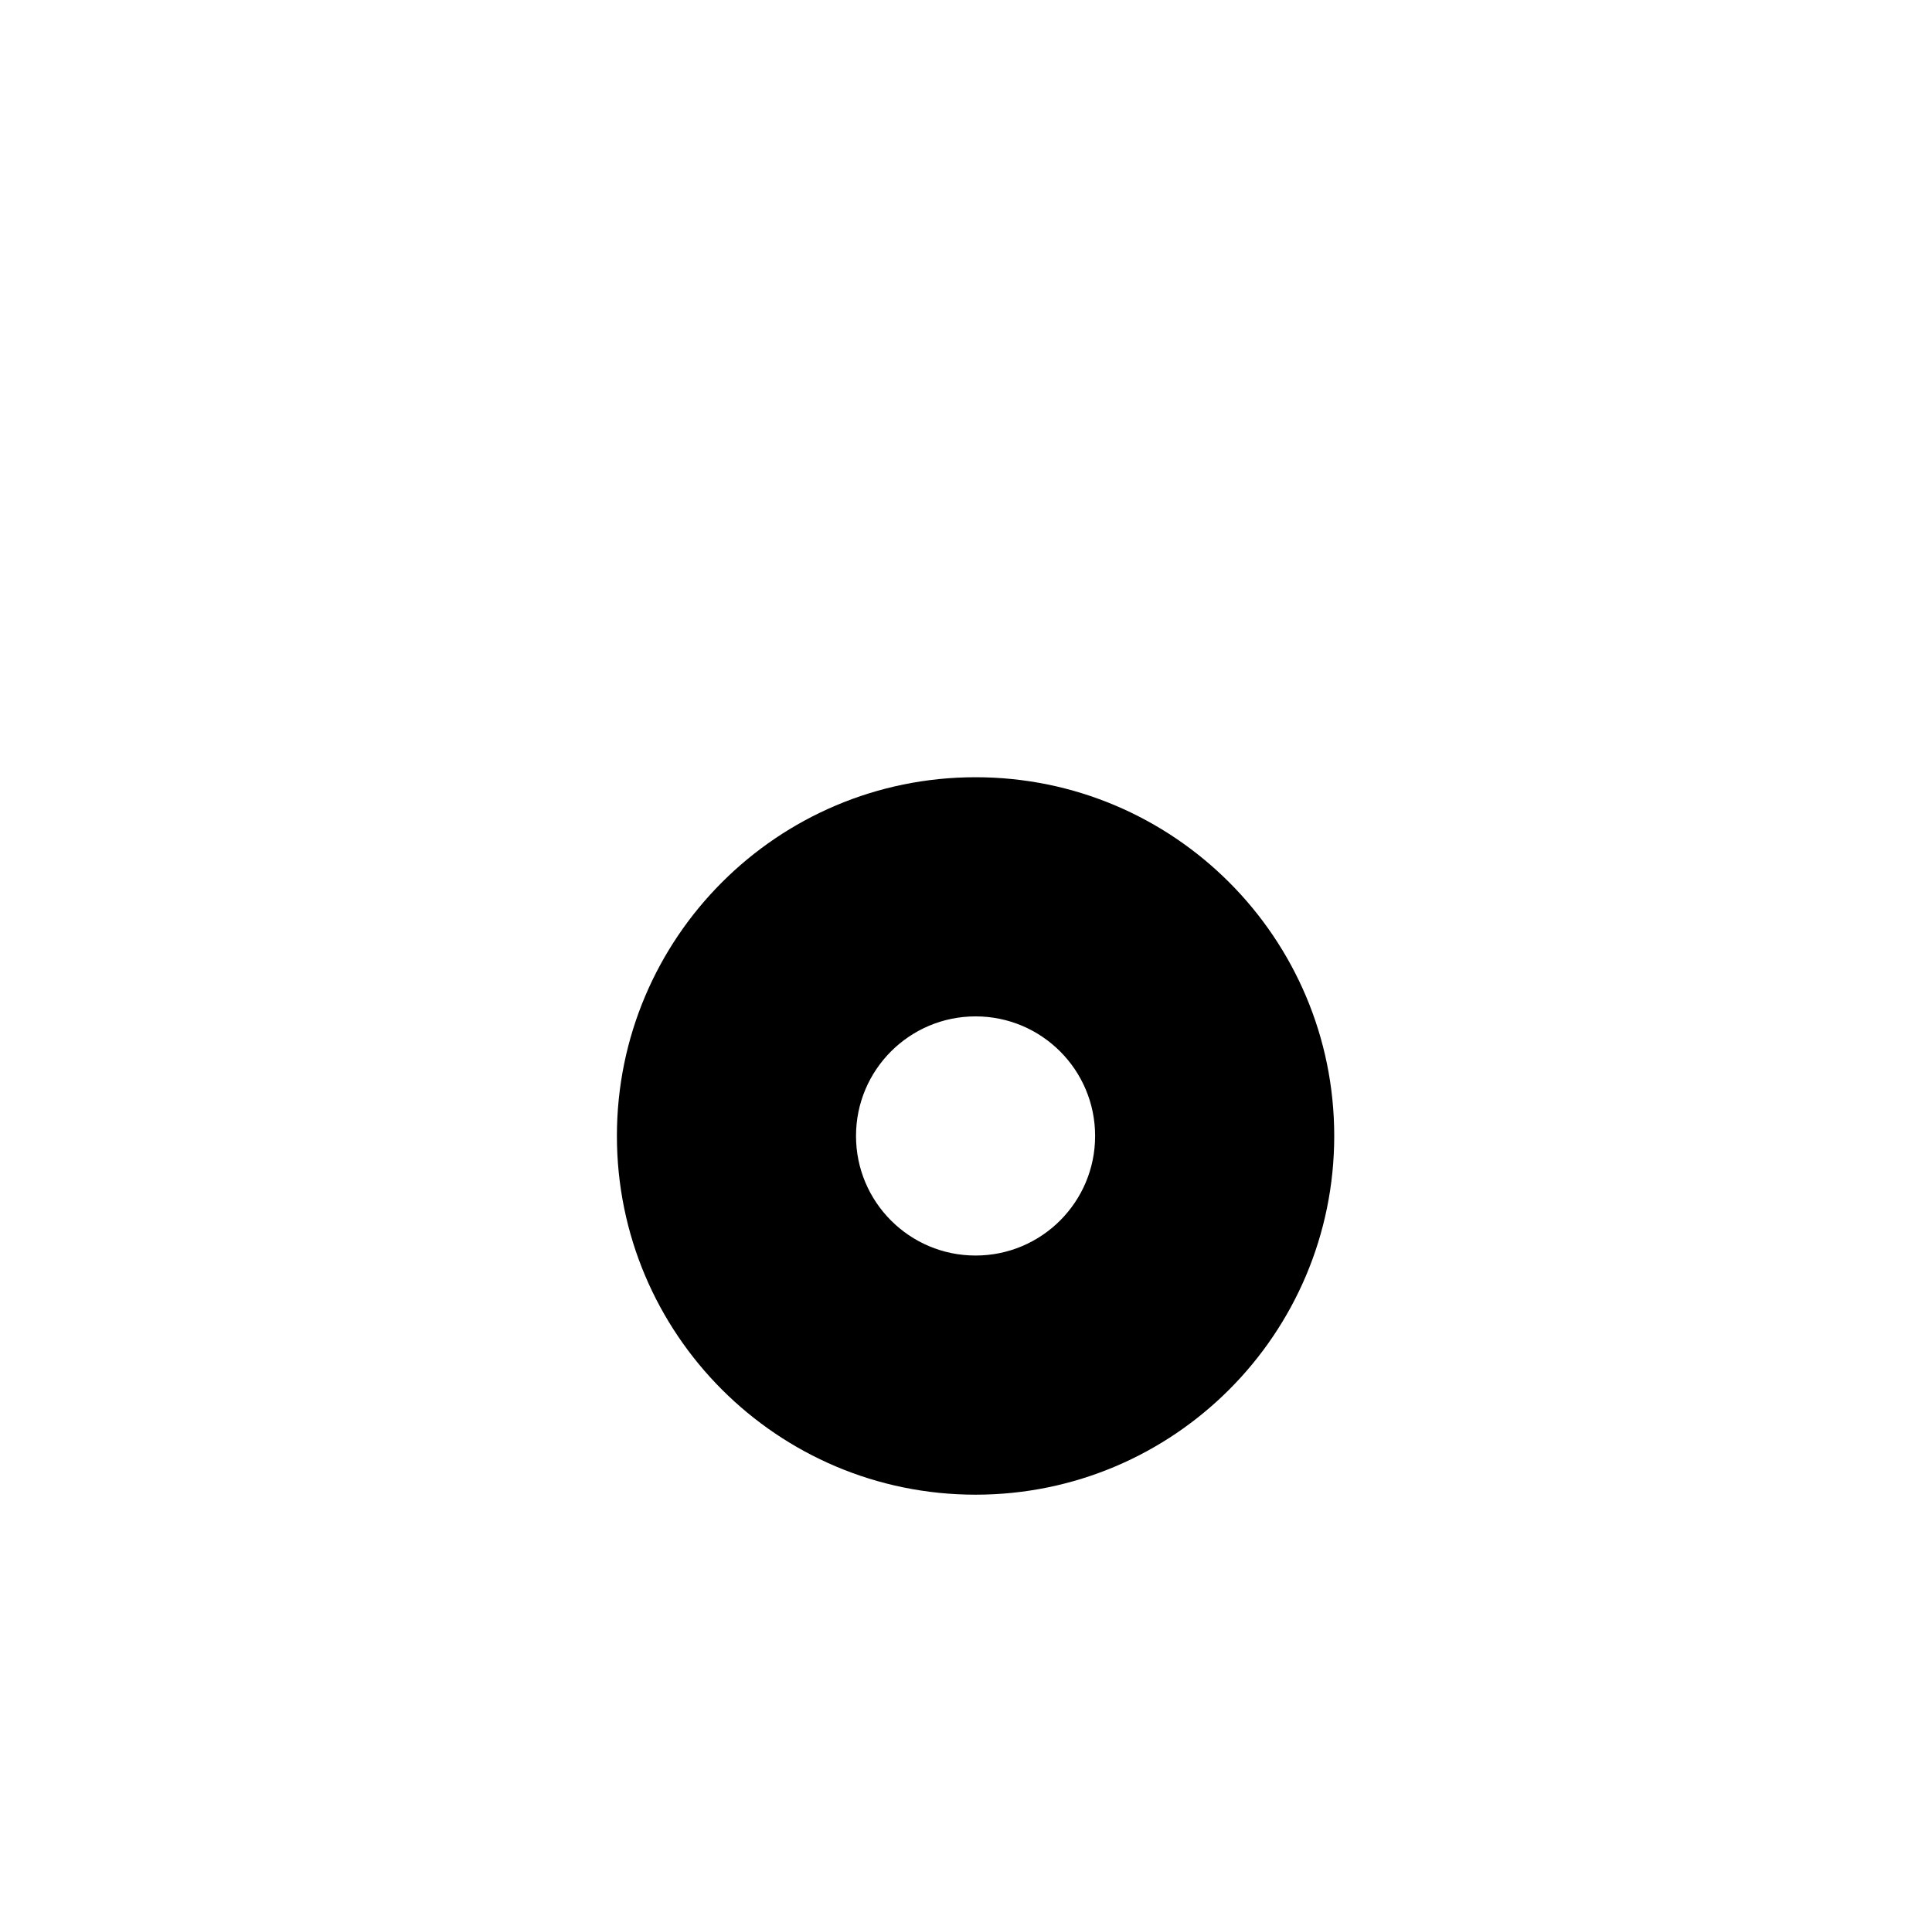 <?xml version="1.0" standalone="no"?>
<!DOCTYPE svg PUBLIC "-//W3C//DTD SVG 1.1//EN" "http://www.w3.org/Graphics/SVG/1.1/DTD/svg11.dtd" >
<svg xmlns="http://www.w3.org/2000/svg" xmlns:xlink="http://www.w3.org/1999/xlink" version="1.1" viewBox="-10 0 1010 1000">
  <g transform="matrix(1 0 0 -1 0 800)">
   <path fill="currentColor"
d="M875 675v-750v-62.5h-62.5h-625h-62.5v62.5v750v62.5h62.5h625h62.5v-62.5zM750 612.5v-625h-500v625h500zM687.5 206.25c0 103.542 -83.951 187.5 -187.497 187.5c-103.545 0 -187.5 -83.957 -187.5 -187.5c0 -103.546 83.956 -187.5 187.5 -187.5
c103.545 0 187.497 83.956 187.497 187.5zM562.5 206.25c0 34.528 -27.973 62.5 -62.497 62.5c-34.527 0 -62.5 -27.974 -62.5 -62.5c0 -34.528 27.972 -62.5 62.5 -62.5c34.525 0 62.497 27.97 62.497 62.5zM875 675v62.5h-62.5h-625h-62.5v-62.5v-750v-62.5
h62.5h625h62.5v62.5v750zM750 612.5h-500v-625h500v625zM687.5 206.25c0 -103.544 -83.952 -187.5 -187.497 -187.5c-103.544 0 -187.5 83.954 -187.5 187.5c0 103.543 83.955 187.5 187.5 187.5c103.546 0 187.497 -83.958 187.497 -187.5zM562.5 206.25
c0 34.528 -27.973 62.5 -62.497 62.5c-34.527 0 -62.5 -27.974 -62.5 -62.5c0 -34.528 27.972 -62.5 62.5 -62.5c34.525 0 62.497 27.97 62.497 62.5zM687.5 206.25c0 -103.544 -83.952 -187.5 -187.497 -187.5c-103.544 0 -187.5 83.954 -187.5 187.5
c0 103.543 83.955 187.5 187.5 187.5c103.546 0 187.497 -83.958 187.497 -187.5zM562.5 206.25c0 -34.53 -27.972 -62.5 -62.497 -62.5c-34.528 0 -62.5 27.972 -62.5 62.5c0 34.526 27.973 62.5 62.5 62.5c34.524 0 62.497 -27.972 62.497 -62.5z" />
  </g>

</svg>
